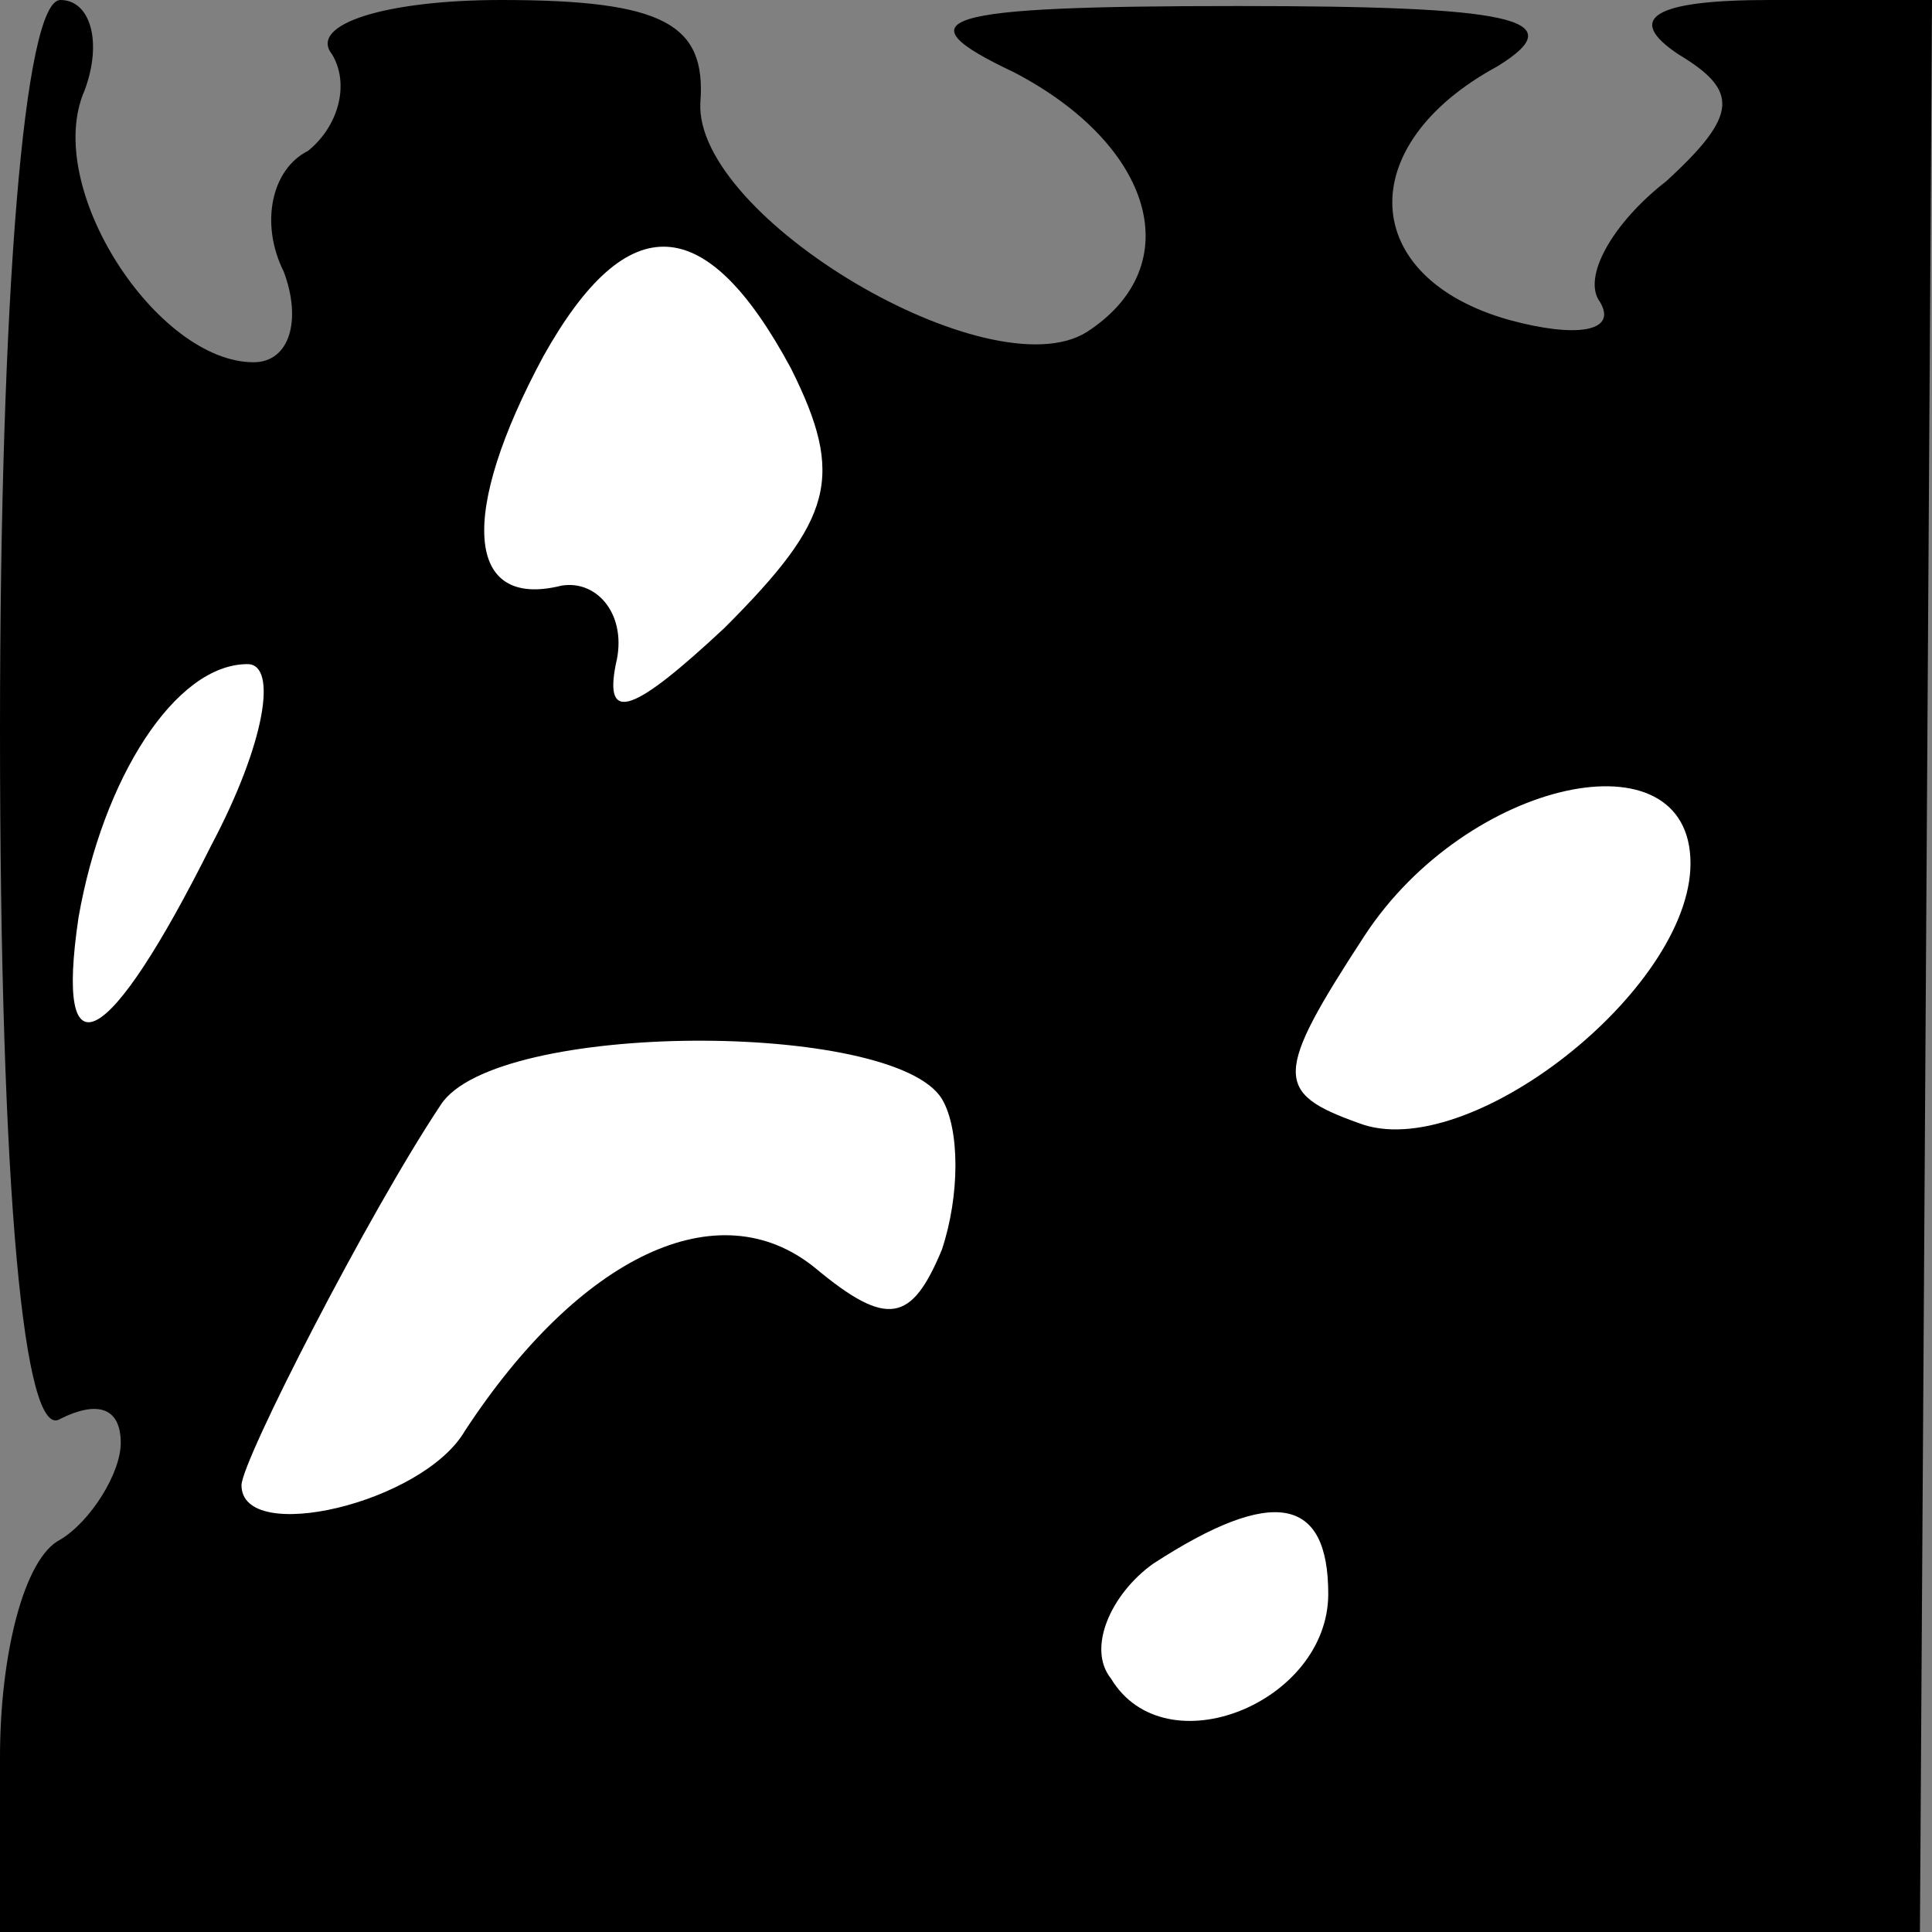 <?xml version="1.0" standalone="no"?>
<!DOCTYPE svg PUBLIC "-//W3C//DTD SVG 20010904//EN"
 "http://www.w3.org/TR/2001/REC-SVG-20010904/DTD/svg10.dtd">
<svg version="1.0" xmlns="http://www.w3.org/2000/svg"
 width="32pt" height="32pt" viewBox="0 0 32 32"
 preserveAspectRatio="xMidYMid meet">
<rect x="0" y="0" width="32" height="32" fill="#808080" stroke="none"/>
<g transform="translate(0,32) scale(0.1,-0.1)"
fill="#000000" stroke="none">
<path fill="#000000" stroke="none" d="M0 199 c0 -77 4 -118 10 -114 6 3 10 2
10 -4 0 -5 -5 -13 -10 -16 -6 -3 -10 -19 -10 -36 l0 -29 159 0 159 0 1 160 1
160 -27 0 c-19 0 -24 -3 -15 -9 10 -6 10 -10 -2 -21 -9 -7 -14 -16 -11 -20 3
-5 -4 -6 -15 -3 -25 7 -26 29 -2 42 13 8 2 10 -43 10 -50 0 -56 -2 -37 -11 23
-12 29 -32 12 -43 -16 -10 -65 19 -64 38 1 13 -6 17 -33 17 -19 0 -32 -4 -28
-9 3 -5 1 -12 -4 -16 -6 -3 -8 -12 -4 -20 3 -8 1 -15 -5 -15 -16 0 -35 29 -28
45 3 8 1 15 -4 15 -6 0 -10 -49 -10 -121z"/>
<path fill="#ffffff" stroke="none" d="M131 259 c9 -18 7 -25 -11 -43 -15 -14
-20 -16 -18 -6 2 8 -3 14 -9 13 -16 -4 -17 12 -3 38 14 25 27 24 41 -2z"/>
<path fill="#ffffff" stroke="none" d="M35 180 c-17 -34 -26 -39 -22 -12 4 23
16 42 28 42 5 0 3 -13 -6 -30z"/>
<path fill="#ffffff" stroke="none" d="M280 177 c0 -21 -37 -50 -55 -43 -14 5
-14 8 1 31 17 26 54 34 54 12z"/>
<path fill="#ffffff" stroke="none" d="M156 138 c3 -5 3 -16 0 -25 -5 -12 -9
-13 -21 -3 -16 13 -39 2 -58 -27 -7 -12 -37 -19 -37 -9 0 4 21 45 33 63 9 14
75 14 83 1z"/>
<path fill="#ffffff" stroke="none" d="M220 56 c0 -18 -27 -29 -36 -14 -4 5 0
14 7 19 20 13 29 11 29 -5z"/>
</g>
</svg>
